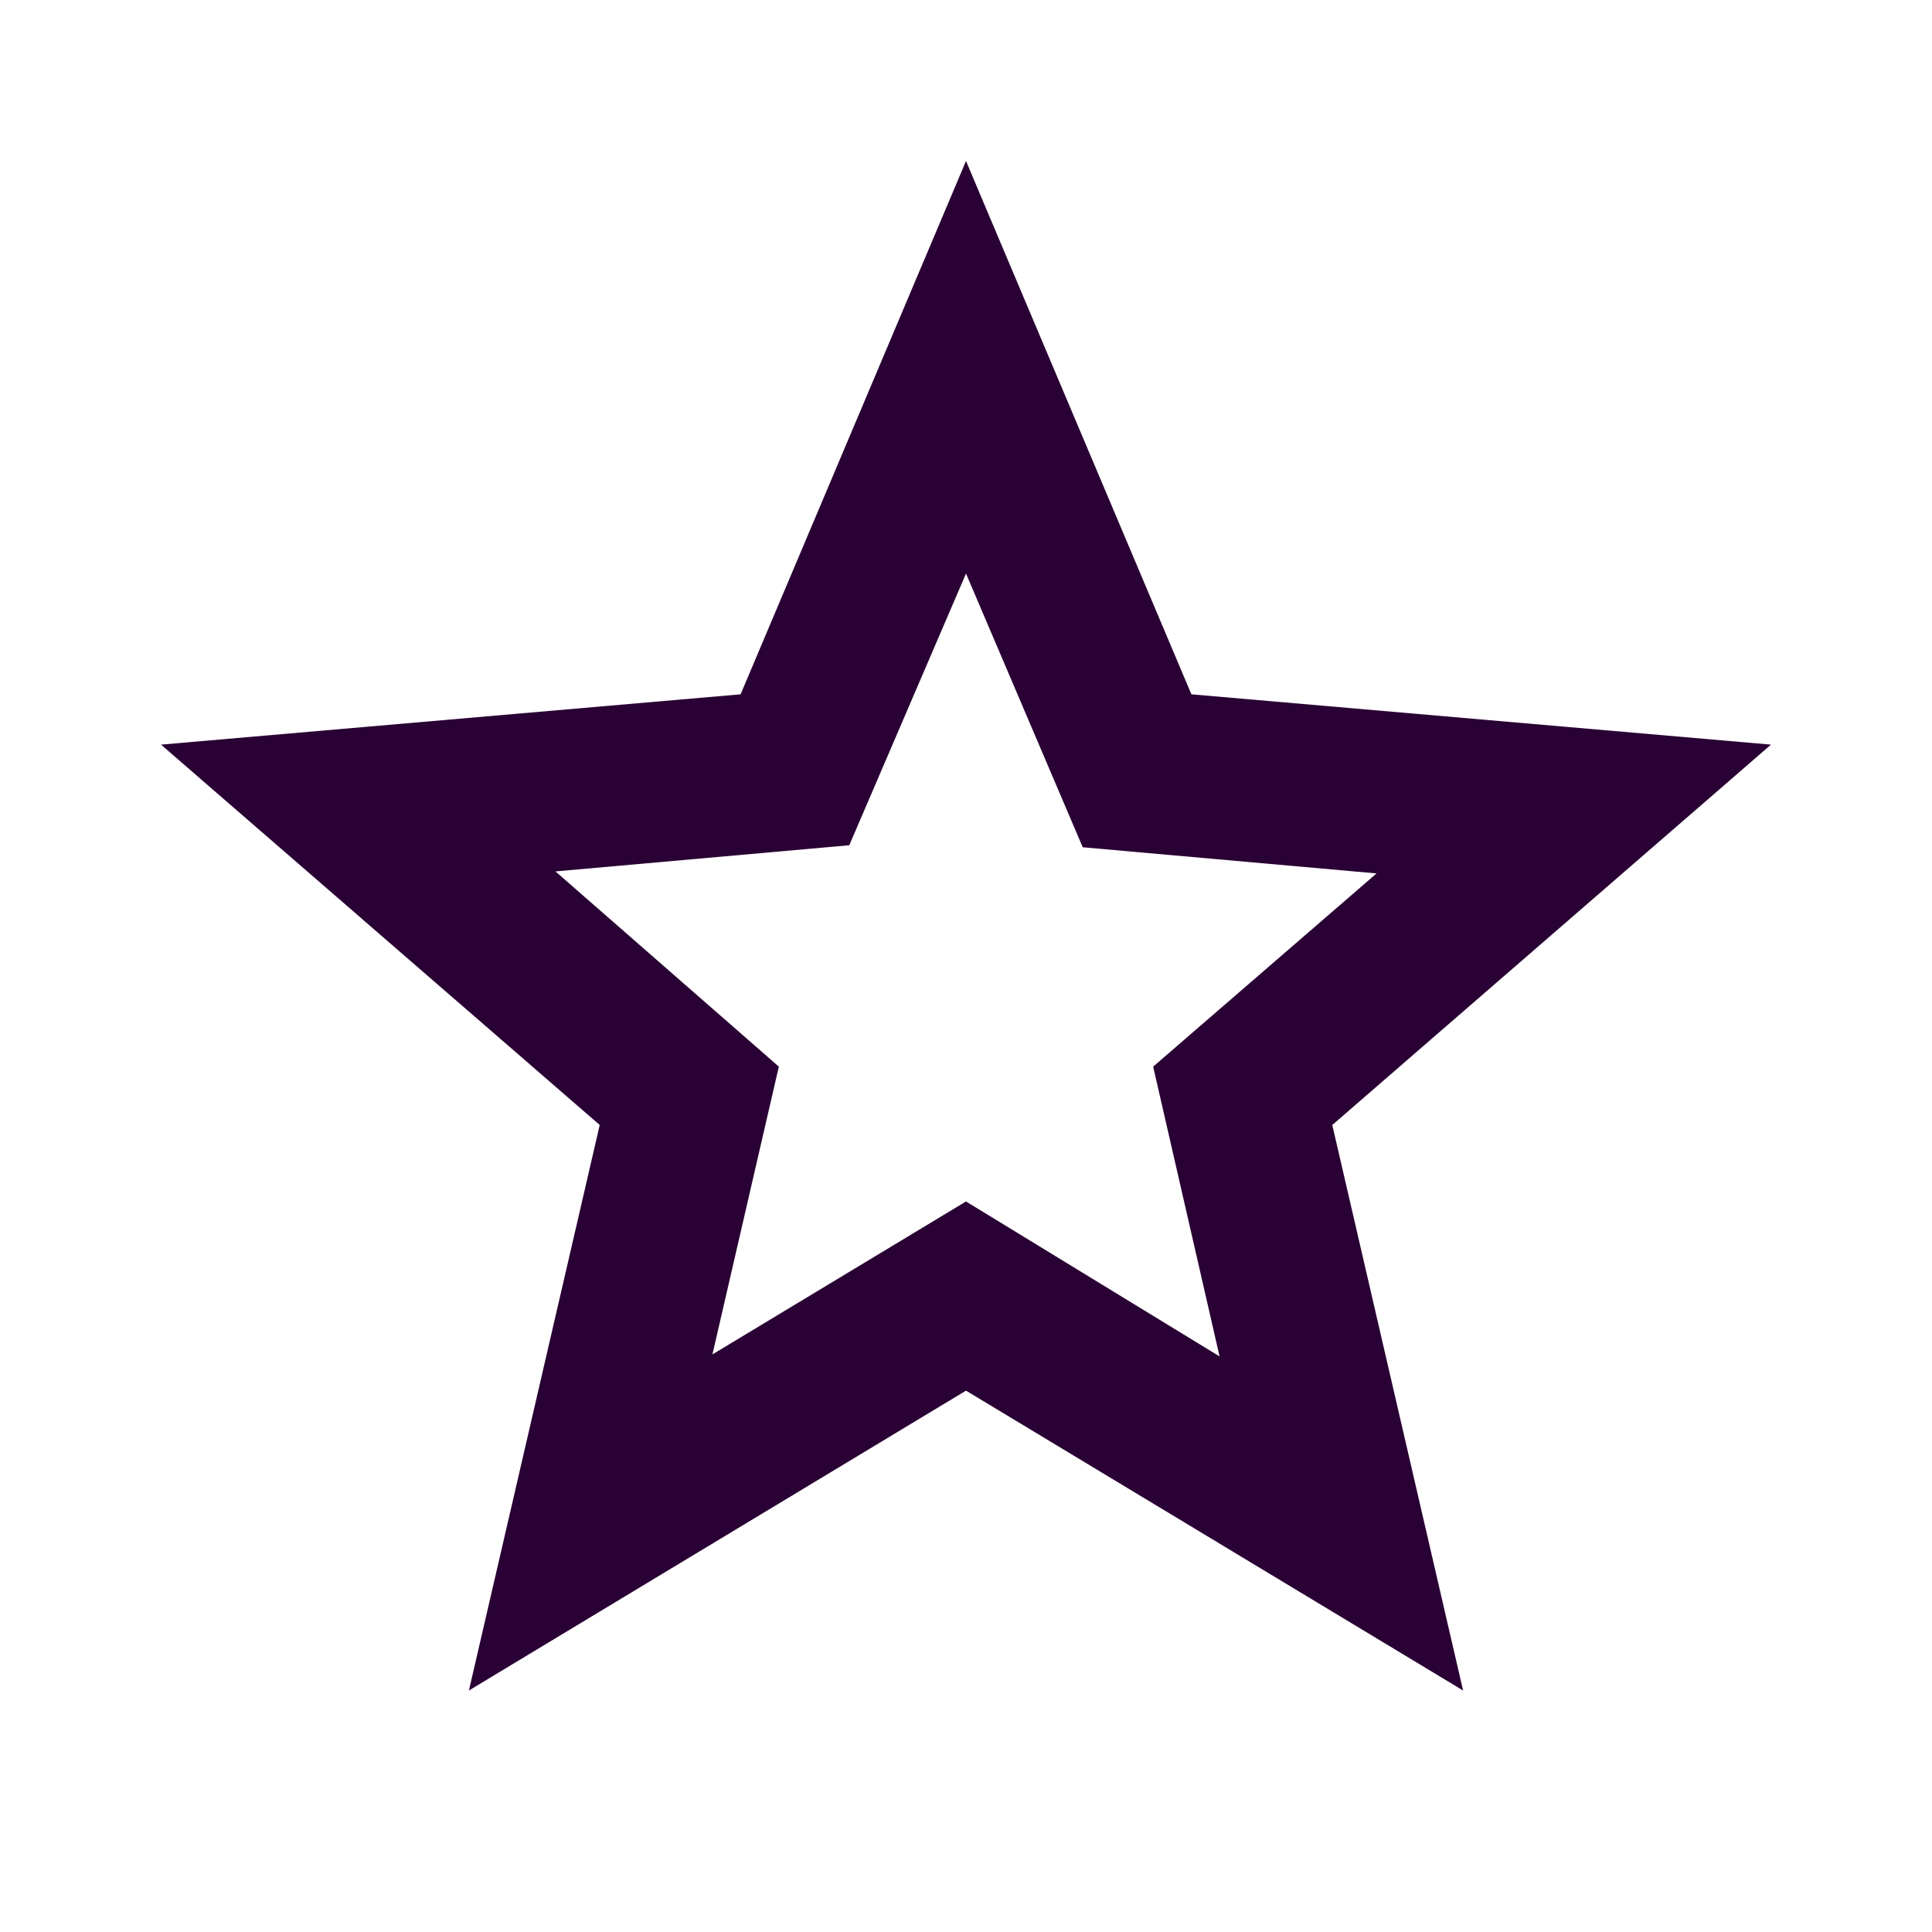 <svg xmlns="http://www.w3.org/2000/svg" height="24px" viewBox="0 -960 960 960" width="24px" fill="#2A0134"><path d="m354-287 126-76 126 77-33-144 111-96-146-13-58-136-58 135-146 13 111 97-33 143ZM233-120l65-281L80-590l288-25 112-265 112 265 288 25-218 189 65 281-247-149-247 149Zm247-350Z"/></svg>
